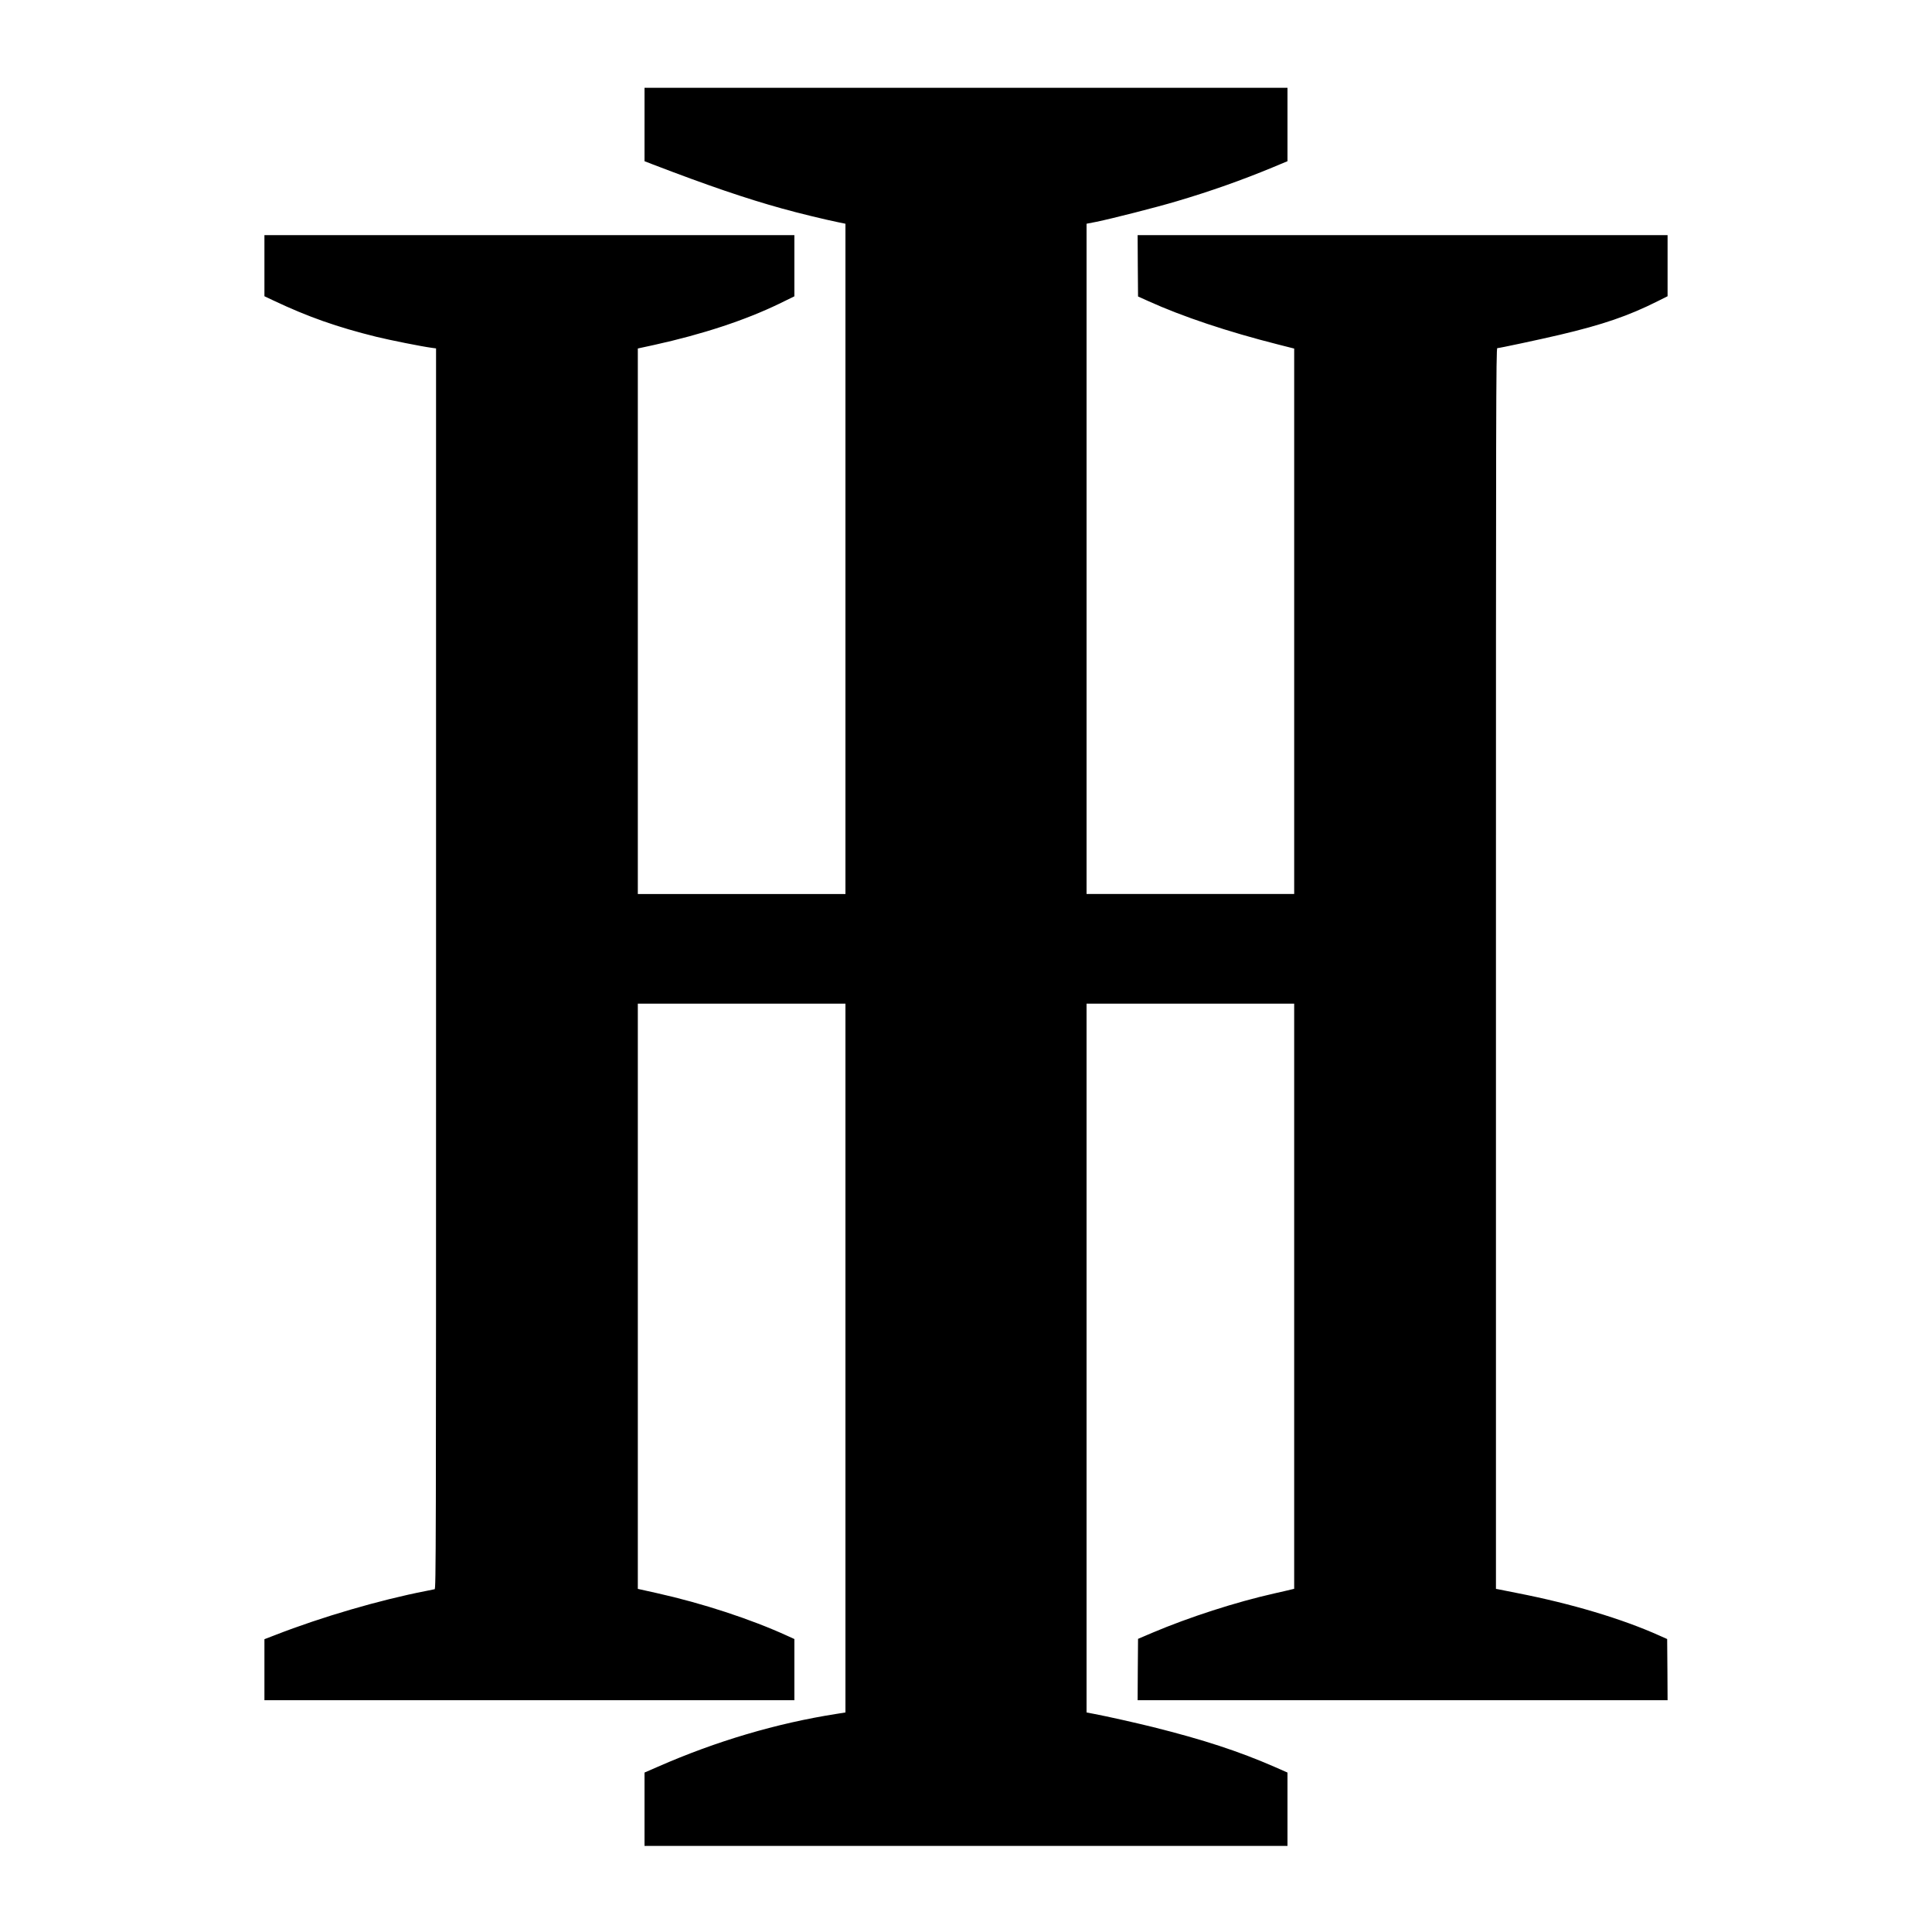 <?xml version="1.0" standalone="no"?>
<!DOCTYPE svg PUBLIC "-//W3C//DTD SVG 20010904//EN"
 "http://www.w3.org/TR/2001/REC-SVG-20010904/DTD/svg10.dtd">
<svg version="1.0" 
  xmlns="http://www.w3.org/2000/svg" width="3000px" height="3000px" viewBox="0 0 3000 3000" preserveAspectRatio="xMidYMid meet">
  <g xmlns="http://www.w3.org/2000/svg" transform="translate(-450,3450) scale(0.13,-0.13)" fill="#000000" stroke="none">
    <path d="M11160 25051 l0 -438 98 -38 c652 -250 1107 -406 1547 -528 173 -49 527 -135 668 -163 l87 -18 0 -4003 0 -4003 -1240 0 -1240 0 0 3258 0 3258 198 43 c572 126 1083 294 1490 491 l182 89 0 365 0 366 -3165 0 -3165 0 0 -365 0 -365 108 -51 c412 -195 758 -317 1231 -434 164 -40 539 -115 659 -131 l52 -7 0 -7408 c0 -7046 -1 -7408 -17 -7413 -10 -2 -56 -12 -103 -21 -551 -107 -1249 -311 -1800 -526 l-130 -50 0 -365 0 -364 3165 0 3165 0 0 365 0 366 -77 35 c-440 202 -1020 392 -1568 514 -99 22 -190 42 -202 45 l-23 5 0 3495 0 3495 1240 0 1240 0 0 -4233 0 -4233 -112 -18 c-708 -111 -1430 -324 -2125 -629 l-163 -71 0 -438 0 -438 3840 0 3840 0 0 438 0 438 -152 67 c-429 187 -850 325 -1453 476 -215 53 -553 129 -702 157 l-93 18 0 4233 0 4233 1240 0 1240 0 0 -3495 0 -3494 -37 -9 c-21 -6 -112 -26 -203 -47 -458 -103 -1015 -283 -1454 -469 l-171 -73 -3 -366 -2 -367 3165 0 3165 0 -2 366 -3 365 -90 40 c-446 201 -1055 383 -1701 509 -115 22 -219 43 -231 46 l-23 4 0 7410 c0 6698 1 7410 16 7410 24 0 507 103 749 160 513 121 818 226 1163 399 l122 61 0 365 0 365 -3165 0 -3165 0 2 -367 3 -366 120 -54 c412 -187 952 -367 1552 -519 l193 -49 0 -3257 0 -3258 -1240 0 -1240 0 0 4003 0 4003 118 23 c185 38 716 173 957 245 406 120 778 252 1143 403 l182 76 0 438 0 439 -3840 0 -3840 0 0 -439z"/>
  </g>
</svg>
